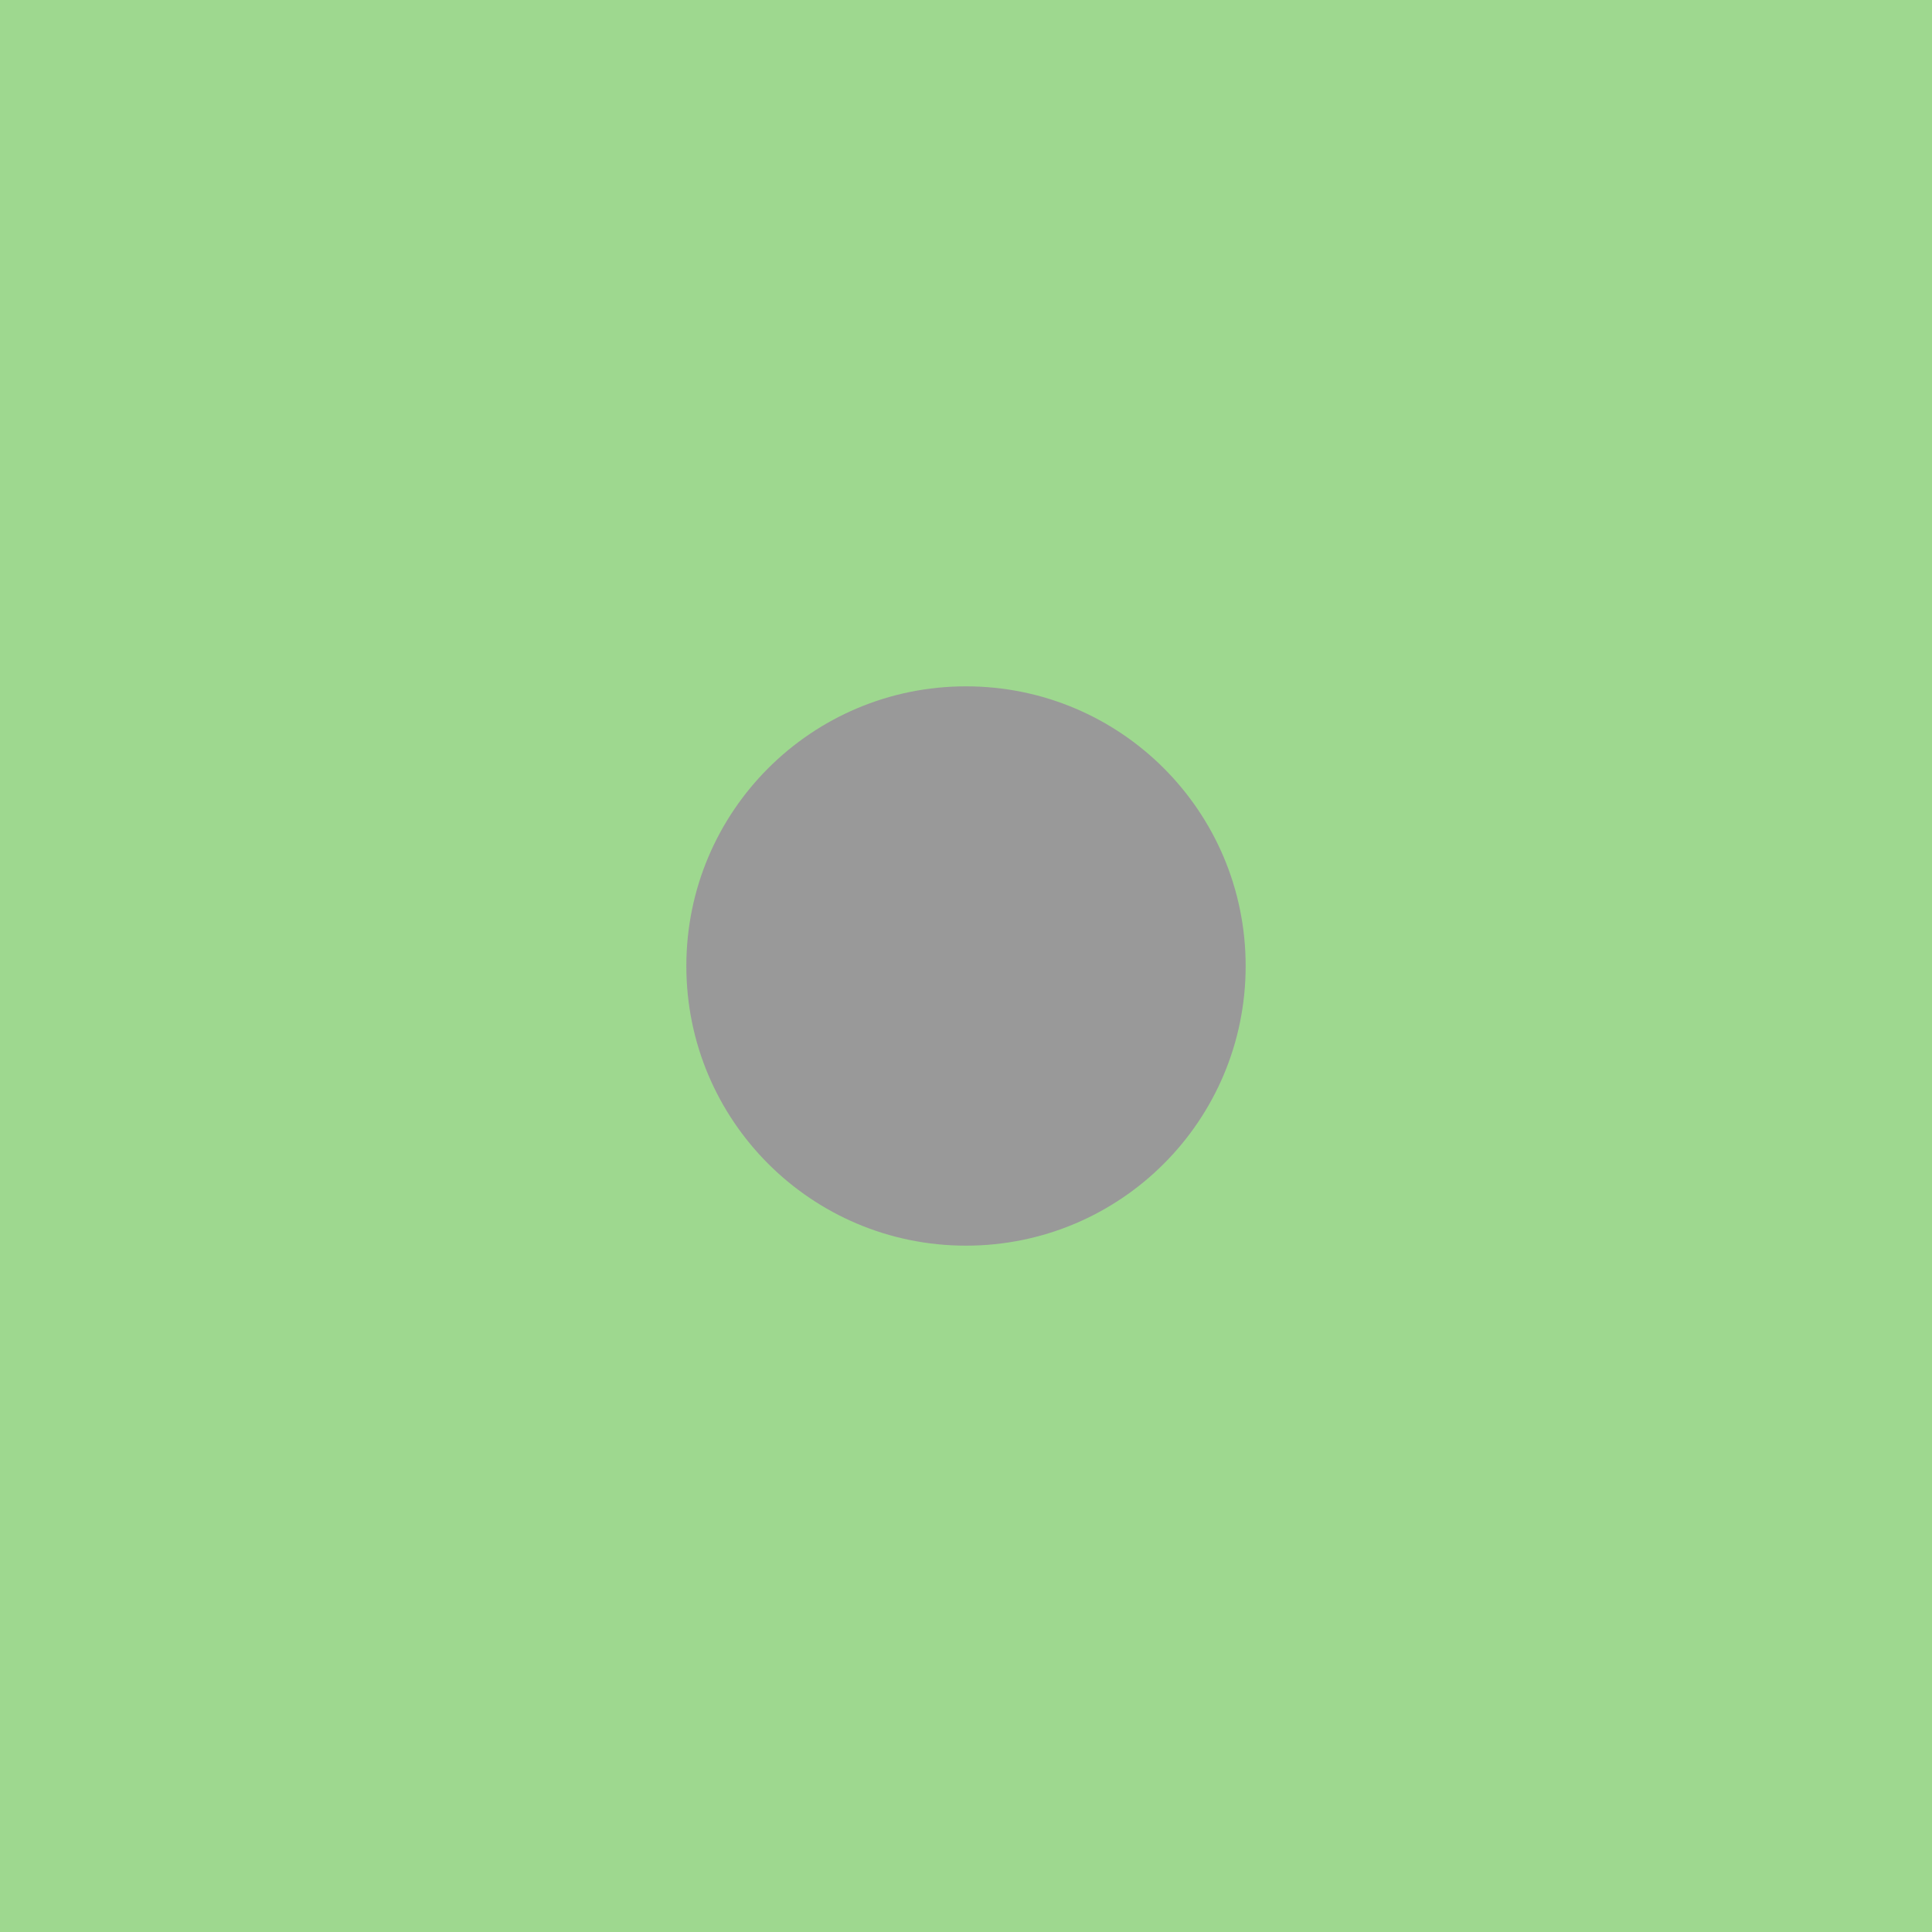 <svg width="4" height="4" viewBox="0 0 4 4" fill="none" xmlns="http://www.w3.org/2000/svg">
<g clip-path="url(#clip0)">
<path d="M4 0H0V4H4V0Z" fill="#9ED88F"/>
<path d="M2.579 2C2.579 1.68 2.32 1.421 2 1.421C1.68 1.421 1.421 1.68 1.421 2C1.421 2.32 1.68 2.579 2 2.579C2.32 2.579 2.579 2.32 2.579 2Z" fill="#999999"/>
</g>
<defs>
<clipPath id="clip0">
<path d="M0 0H4V4H0V0Z" fill="white"/>
</clipPath>
</defs>
</svg>
